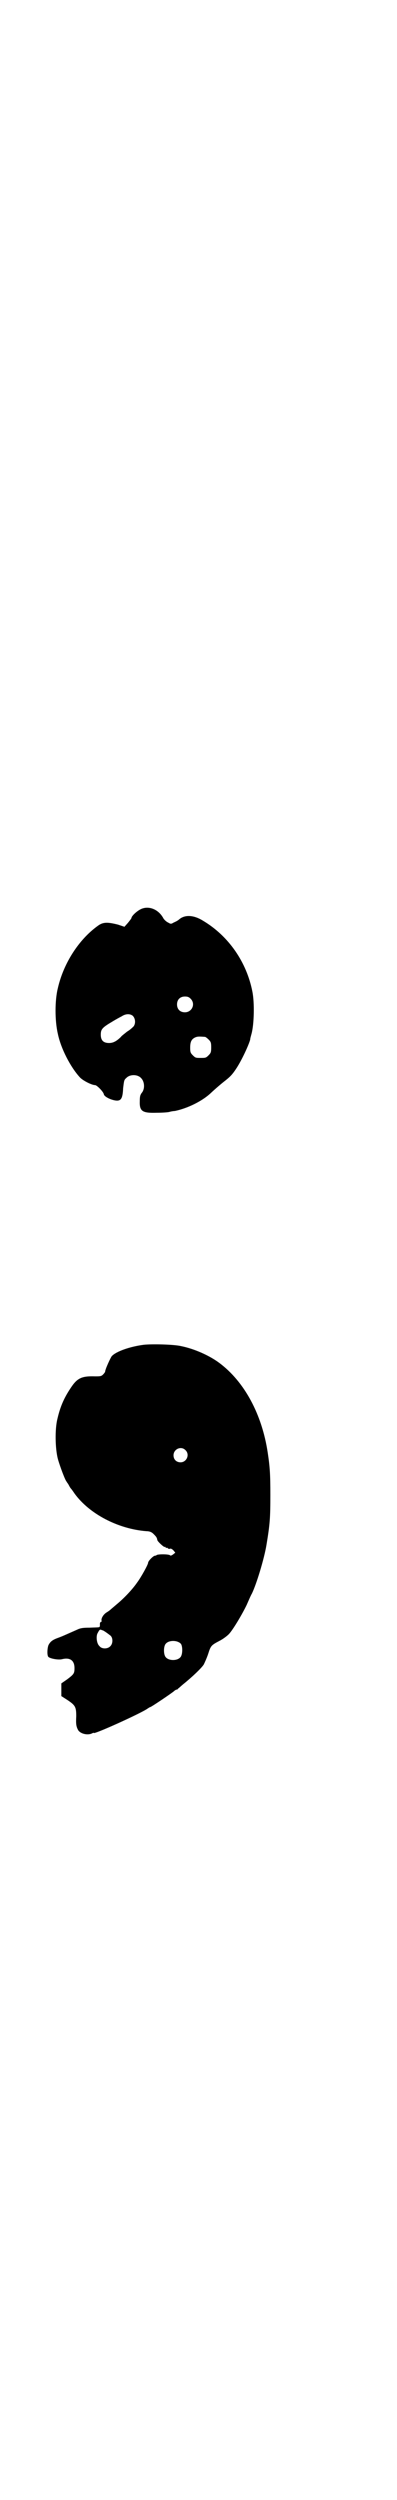 <?xml version="1.0" standalone="no"?>
<!DOCTYPE svg PUBLIC "-//W3C//DTD SVG 20010904//EN"
 "http://www.w3.org/TR/2001/REC-SVG-20010904/DTD/svg10.dtd">
<svg version="1.0" xmlns="http://www.w3.org/2000/svg"
 width="453pt" height="2850pt" viewBox="0 0 453 2850"
 preserveAspectRatio="xMidYMid meet">
<g transform="translate(0,2850) scale(0.5,-0.5)"
fill="#000000" stroke="none">
<path d="M321 3627 c-10 -5 -21 -16 -21 -20 0 -1 -4 -6 -8 -11 l-8 -9 -15 5
c-24 6 -34 6 -46 -3 -43 -31 -78 -85 -91 -142 -7 -28 -7 -74 0 -104 7 -34 29
-76 50 -99 6 -7 27 -18 35 -18 4 0 19 -15 20 -21 1 -5 14 -12 26 -14 13 -2 17
4 18 28 2 16 2 19 7 23 8 9 26 9 34 0 8 -8 9 -24 2 -33 -4 -5 -5 -9 -5 -19 -1
-24 6 -28 39 -27 13 0 26 1 29 2 3 1 9 2 12 2 29 6 61 22 80 39 15 14 27 24
36 31 10 8 15 13 23 25 13 19 30 56 33 68 0 3 2 9 3 13 6 22 7 71 2 96 -13 67
-54 127 -113 162 -21 13 -41 14 -54 3 -2 -2 -7 -5 -12 -7 -7 -4 -7 -4 -14 0
-4 2 -8 6 -10 9 -11 21 -34 30 -52 21z m114 -204 c12 -12 3 -31 -13 -31 -11 0
-18 7 -18 18 0 11 7 18 18 18 6 0 9 -1 13 -5z m-132 -39 c6 -6 7 -17 2 -24 -2
-2 -8 -8 -15 -12 -6 -5 -13 -10 -14 -12 -10 -10 -18 -14 -27 -14 -13 0 -19 6
-19 19 0 12 3 16 25 29 8 5 19 11 23 13 9 6 19 6 25 1z m165 -48 c1 0 5 -3 8
-6 5 -5 6 -7 6 -18 0 -11 -1 -13 -6 -18 -6 -6 -7 -6 -18 -6 -11 0 -12 0 -18 6
-5 5 -6 7 -6 17 0 14 3 20 12 24 5 2 8 2 22 1z"/>
<path d="M328 2634 c-31 -4 -63 -15 -73 -26 -3 -4 -15 -30 -15 -35 0 -1 -2 -4
-5 -7 -4 -4 -7 -4 -18 -4 -31 1 -41 -4 -56 -27 -16 -24 -24 -44 -30 -70 -6
-24 -5 -68 1 -91 4 -15 17 -50 20 -52 0 -1 3 -4 5 -8 2 -4 4 -7 5 -8 1 -1 4
-5 8 -11 34 -47 100 -81 164 -86 7 0 12 -2 16 -6 6 -6 8 -8 9 -14 0 -3 15 -17
17 -16 1 1 2 0 2 -1 0 -1 1 -2 2 -1 1 1 2 0 3 -1 1 -1 3 -2 5 -1 2 1 5 -1 8
-4 l4 -5 -5 -4 c-4 -3 -6 -3 -7 -2 -2 3 -31 3 -31 0 0 0 -2 -1 -4 -1 -4 -1
-15 -12 -15 -16 0 -4 -16 -33 -25 -45 -11 -16 -30 -36 -47 -50 -7 -6 -13 -11
-14 -12 -1 -1 -5 -4 -10 -7 -7 -5 -12 -14 -10 -19 0 -1 -1 -2 -2 -2 -1 0 -1
-1 -2 -3 0 -2 0 -4 0 -6 -1 -4 0 -3 -24 -4 -15 0 -21 -1 -29 -5 -23 -10 -31
-14 -42 -18 -14 -5 -18 -9 -22 -16 -3 -6 -4 -23 -1 -27 2 -4 22 -8 31 -6 19 5
29 -3 29 -20 0 -12 -1 -14 -17 -26 l-13 -9 0 -14 0 -15 14 -9 c18 -12 20 -16
20 -37 -1 -18 0 -23 4 -31 5 -9 22 -13 32 -8 2 1 4 2 4 1 0 -4 106 44 122 55
3 2 6 4 7 4 2 0 51 33 55 37 2 2 5 3 6 3 1 0 2 1 2 2 1 0 6 5 12 10 20 16 42
37 47 45 2 4 7 15 10 24 6 19 7 20 26 30 8 4 17 11 21 15 9 9 31 46 41 67 4 9
9 21 12 26 11 23 28 80 33 110 8 48 9 62 9 115 0 46 -1 63 -6 96 -13 87 -53
162 -111 205 -23 17 -57 32 -87 38 -17 4 -67 5 -85 3z m95 -240 c11 -10 3 -28
-11 -28 -9 0 -16 6 -16 16 0 14 17 22 27 12z m-189 -411 c2 0 13 -8 18 -12 6
-5 6 -18 0 -24 -6 -7 -20 -7 -25 0 -6 5 -8 20 -5 28 4 8 6 11 9 9 1 0 2 -1 3
-1z m179 -31 c4 -6 4 -24 -1 -30 -7 -9 -27 -9 -34 0 -5 6 -5 24 0 30 7 9 27 9
35 0z"/>
</g>
</svg>
